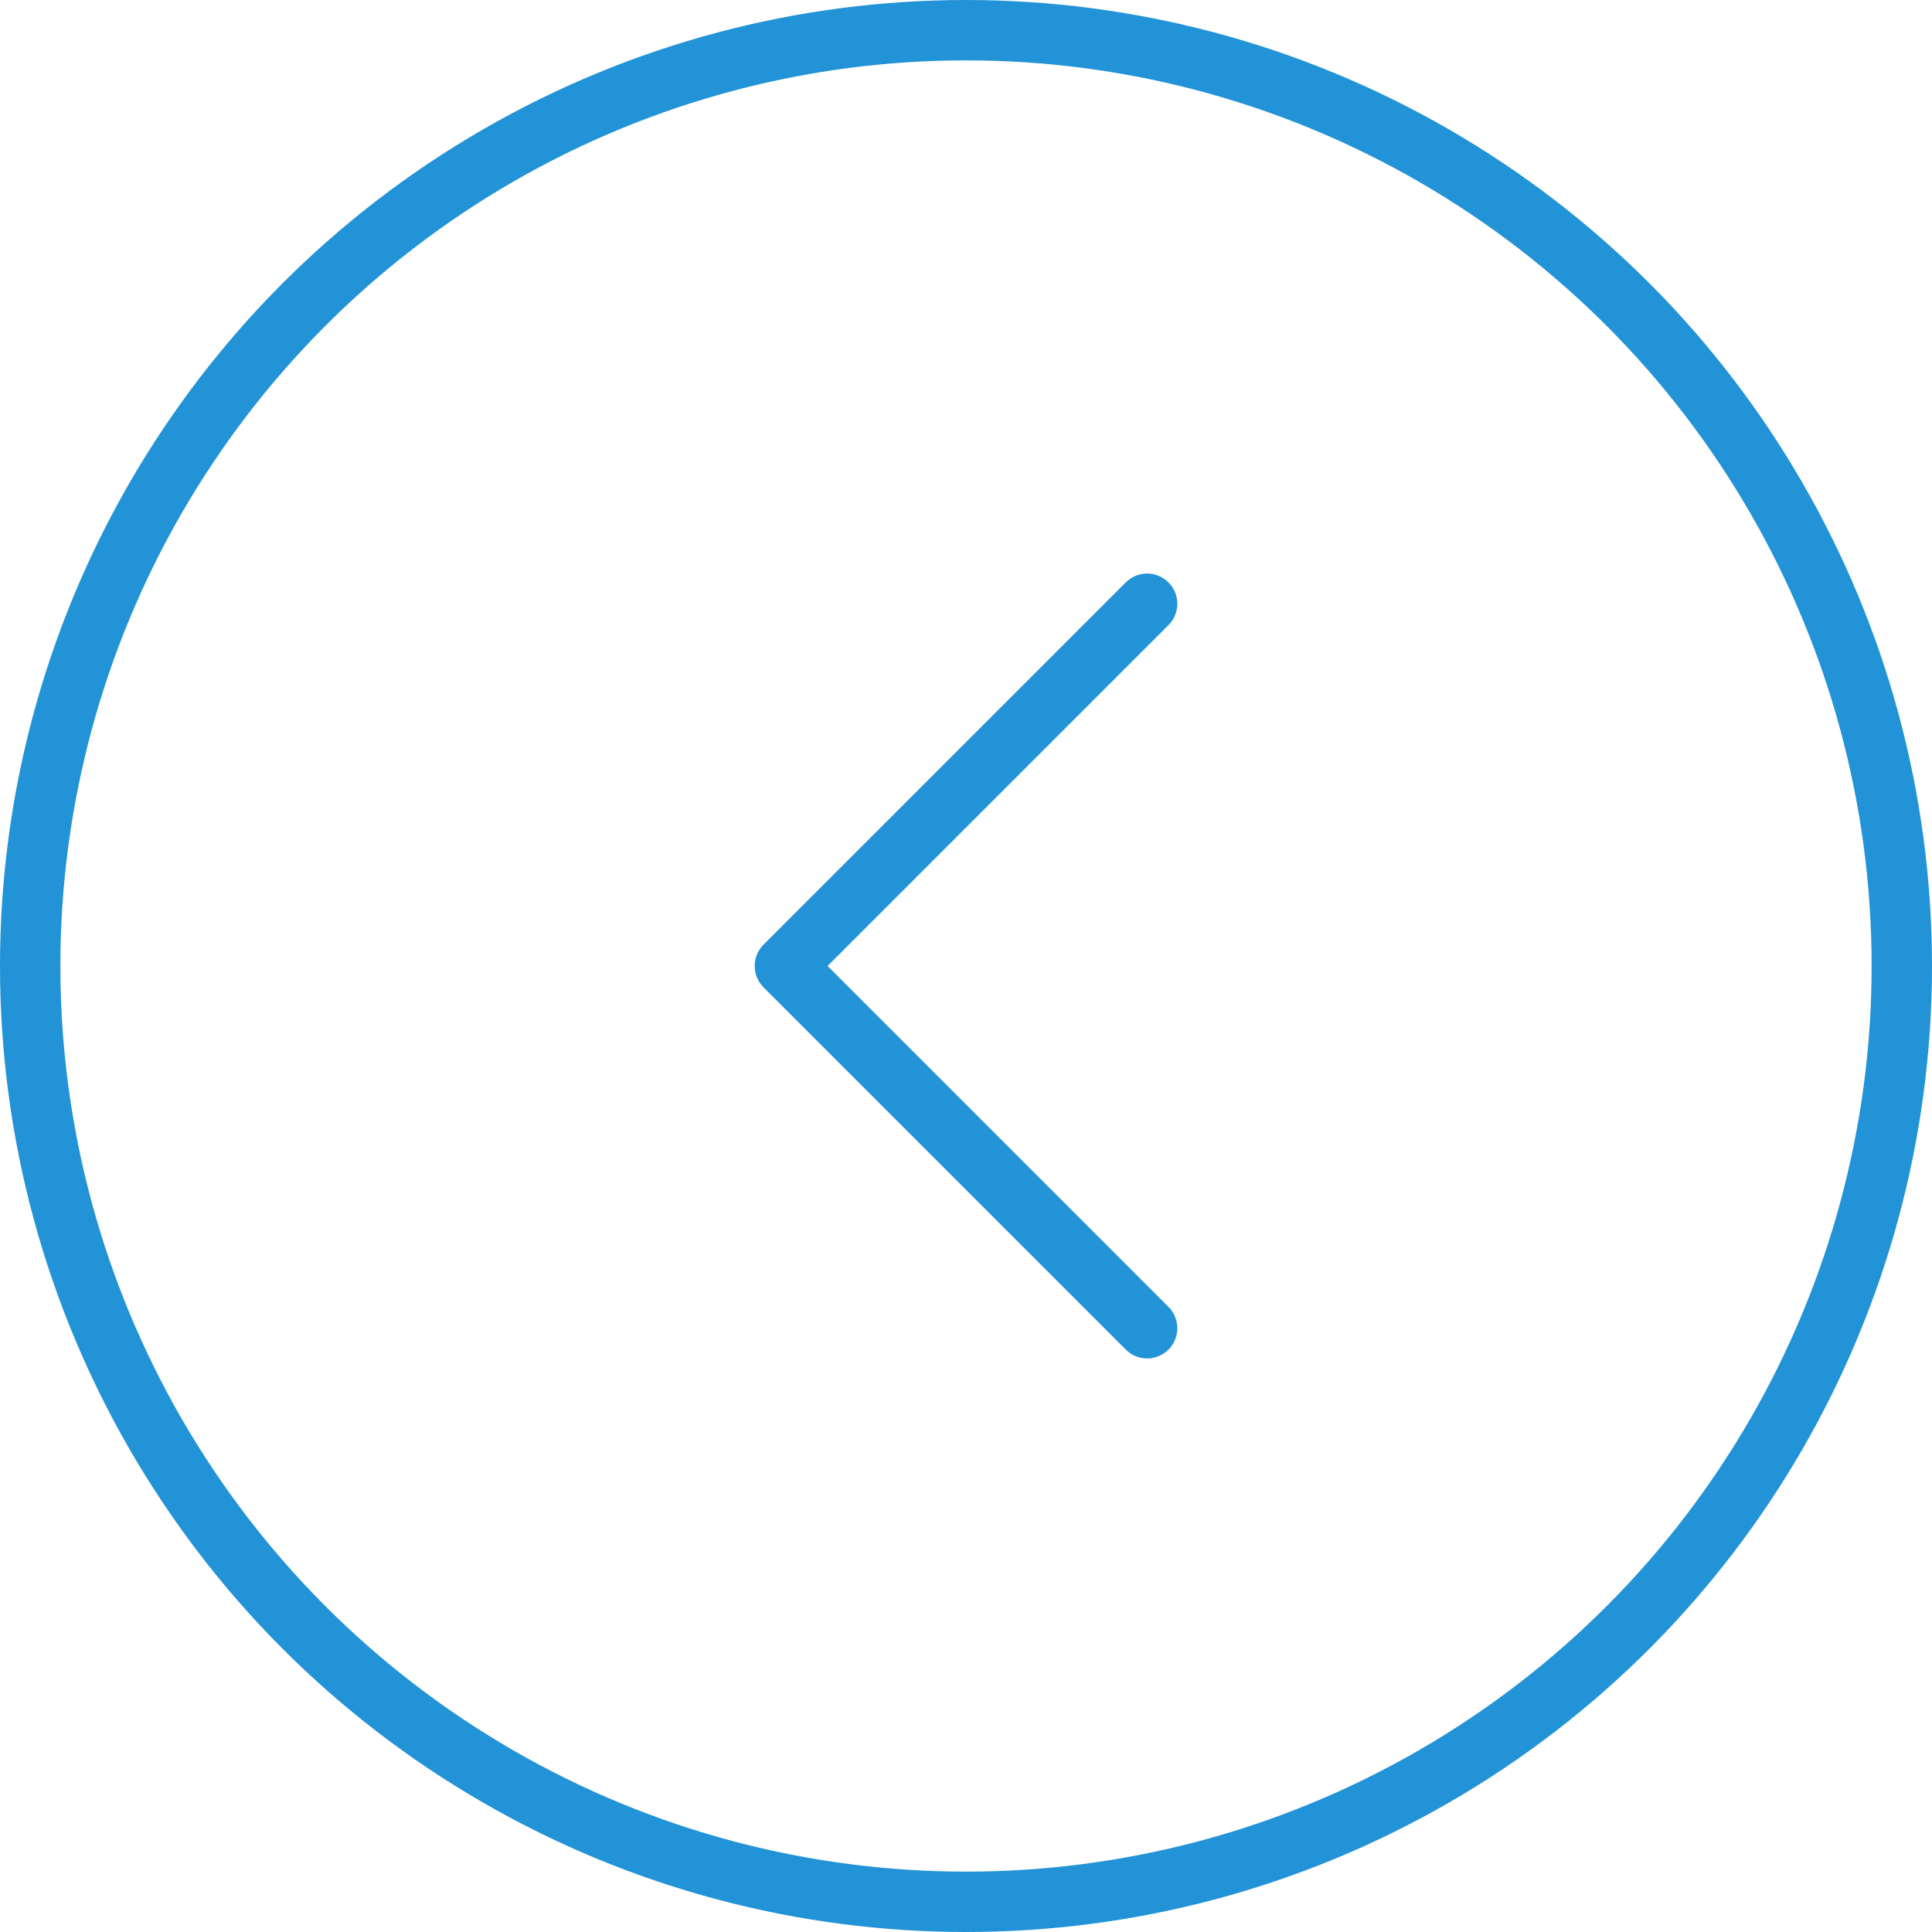 <svg width="32" height="32" viewBox="0 0 32 32" fill="none" xmlns="http://www.w3.org/2000/svg">
<circle cx="16" cy="16" r="15.5" transform="matrix(-1 0 0 1 32 0)" stroke="#2293D7"/>
<path d="M19 22L13 16L19 10" stroke="#2293D7" stroke-linecap="round" stroke-linejoin="round"/>
</svg>

